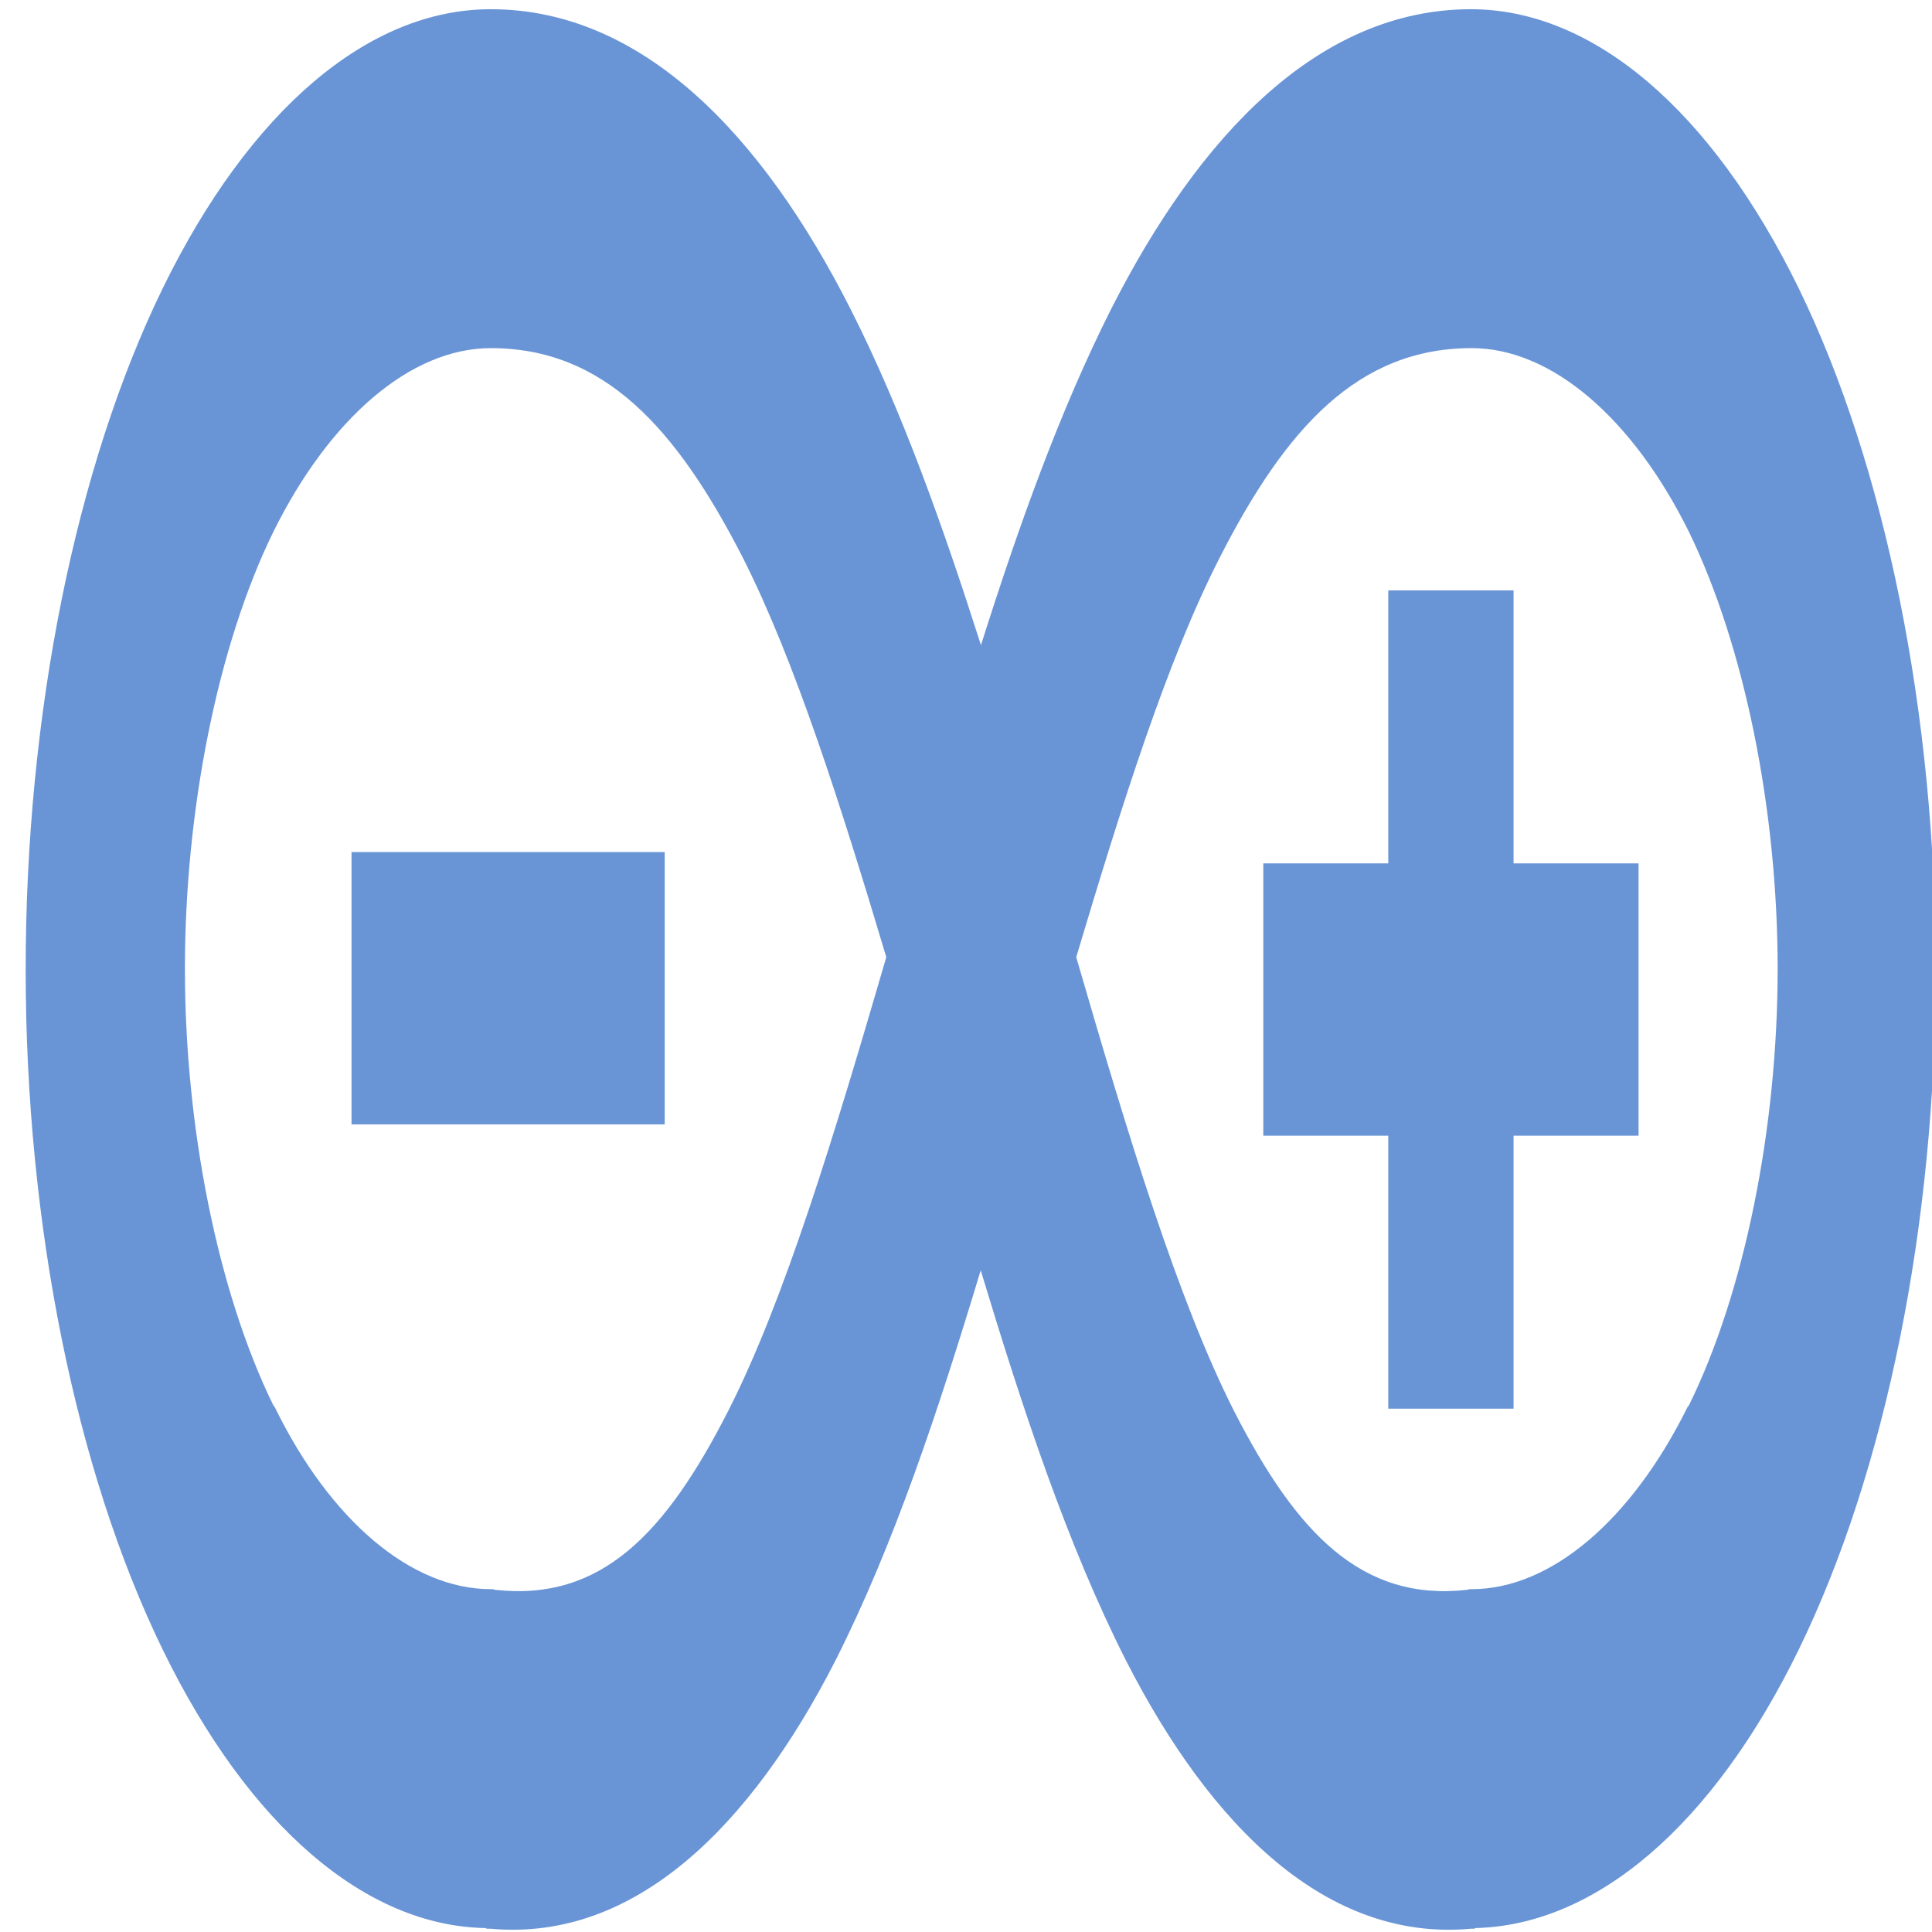 <?xml version="1.0" encoding="UTF-8" standalone="no"?>
<svg
   xmlns:dc="http://purl.org/dc/elements/1.1/"
   xmlns:cc="http://creativecommons.org/ns#"
   xmlns:rdf="http://www.w3.org/1999/02/22-rdf-syntax-ns#"
   xmlns:svg="http://www.w3.org/2000/svg"
   xmlns="http://www.w3.org/2000/svg"
   xmlns:sodipodi="http://sodipodi.sourceforge.net/DTD/sodipodi-0.dtd"
   xmlns:inkscape="http://www.inkscape.org/namespaces/inkscape"
   viewBox="0 0 48 48"
   id="svg2"
   version="1.1"
   inkscape:version="0.91 r13725"
   sodipodi:docname="arduino-icon-small.svg">
  <sodipodi:namedview
     pagecolor="#ffffff"
     bordercolor="#666666"
     borderopacity="1"
     objecttolerance="10"
     gridtolerance="10"
     guidetolerance="10"
     inkscape:pageopacity="0"
     inkscape:pageshadow="2"
     inkscape:window-width="1280"
     inkscape:window-height="694"
     id="namedview23"
     showgrid="false"
     inkscape:zoom="4.9166667"
     inkscape:cx="-9.1525424"
     inkscape:cy="24"
     inkscape:window-x="0"
     inkscape:window-y="0"
     inkscape:window-maximized="1"
     inkscape:current-layer="svg2" />
  <defs
     id="defs4">
    <linearGradient
       id="0"
       y1="22.24"
       x2="0"
       y2="-25.76"
       gradientUnits="userSpaceOnUse"
       gradientTransform="matrix(1,0,0,1,-13.411,25.762)">
      <stop
         stop-color="#1365f4"
         id="stop7" />
      <stop
         offset="1"
         stop-color="#05b2fc"
         id="stop9" />
    </linearGradient>
  </defs>
  <g
     style="fill:#3771c8;fill-opacity:0.75"
     id="g15"
     transform="matrix(1.483,0,0,3.231,-31.057,29.502)">
    <path
       inkscape:connector-curvature="0"
       id="path17"
       d="m 29.16,-9.06 c -2.043,0 -4.03,0.774 -5.49,2.144 -1.462,1.375 -2.298,3.279 -2.298,5.241 0,1.962 0.842,3.861 2.298,5.231 1.442,1.356 3.399,2.126 5.418,2.139 l 0,0.005 c 0.025,0 0.043,0 0.073,0 2.409,0.101 4.356,-0.784 5.778,-2.063 0.981,-0.89 1.73,-1.932 2.433,-3 0.702,1.067 1.452,2.111 2.433,3 1.423,1.279 3.365,2.164 5.778,2.063 0.02,0 0.043,0 0.068,0 l 0,-0.005 c 2.02,-0.02 3.98,-0.784 5.423,-2.139 1.462,-1.375 2.298,-3.269 2.298,-5.231 0,-1.962 -0.842,-3.871 -2.298,-5.241 -1.462,-1.37 -3.447,-2.144 -5.49,-2.144 -2.543,0 -4.548,0.966 -6.03,2.308 -0.855,0.779 -1.548,1.668 -2.178,2.582 -0.635,-0.913 -1.322,-1.803 -2.182,-2.582 -1.481,-1.342 -3.49,-2.308 -6.03,-2.308 m 0,2.606 c 1.894,0 3.105,0.61 4.222,1.611 0.875,0.794 1.639,1.899 2.404,3.072 -0.87,1.37 -1.707,2.64 -2.649,3.49 -1.049,0.943 -2.129,1.466 -3.904,1.375 l -0.038,-0.005 -0.033,0 c -1.337,0 -2.693,-0.529 -3.62,-1.399 L 25.521,1.675 C 24.588,0.8 24.04,-0.464 24.04,-1.681 c 0,-1.221 0.548,-2.486 1.481,-3.36 0.943,-0.875 2.303,-1.413 3.644,-1.413 m 16.433,0 c 1.337,0 2.697,0.539 3.639,1.413 0.933,0.88 1.486,2.144 1.486,3.36 0,1.221 -0.553,2.486 -1.486,3.356 L 49.212,1.69 c -0.933,0.865 -2.283,1.399 -3.616,1.399 l -0.038,0 -0.033,0.005 c -1.77,0.091 -2.86,-0.433 -3.909,-1.375 -0.938,-0.85 -1.778,-2.121 -2.644,-3.49 0.764,-1.173 1.524,-2.283 2.404,-3.072 1.11,-1 2.322,-1.611 4.222,-1.611"
       style="fill:#3771c8" />
    <path
       inkscape:connector-curvature="0"
       id="path19"
       d="m 44.2,-4.591 0,2.099 -2.094,0 0,2.094 2.094,0 0,2.099 2.099,0 0,-2.099 2.094,0 0,-2.094 -2.094,0 0,-2.099"
       style="fill:#3771c8" />
    <path
       inkscape:connector-curvature="0"
       id="path21"
       d="m 26.831,-2.579 0,2.094 5.247,0 0,-2.094"
       style="fill:#3771c8" />
  </g>
</svg>
